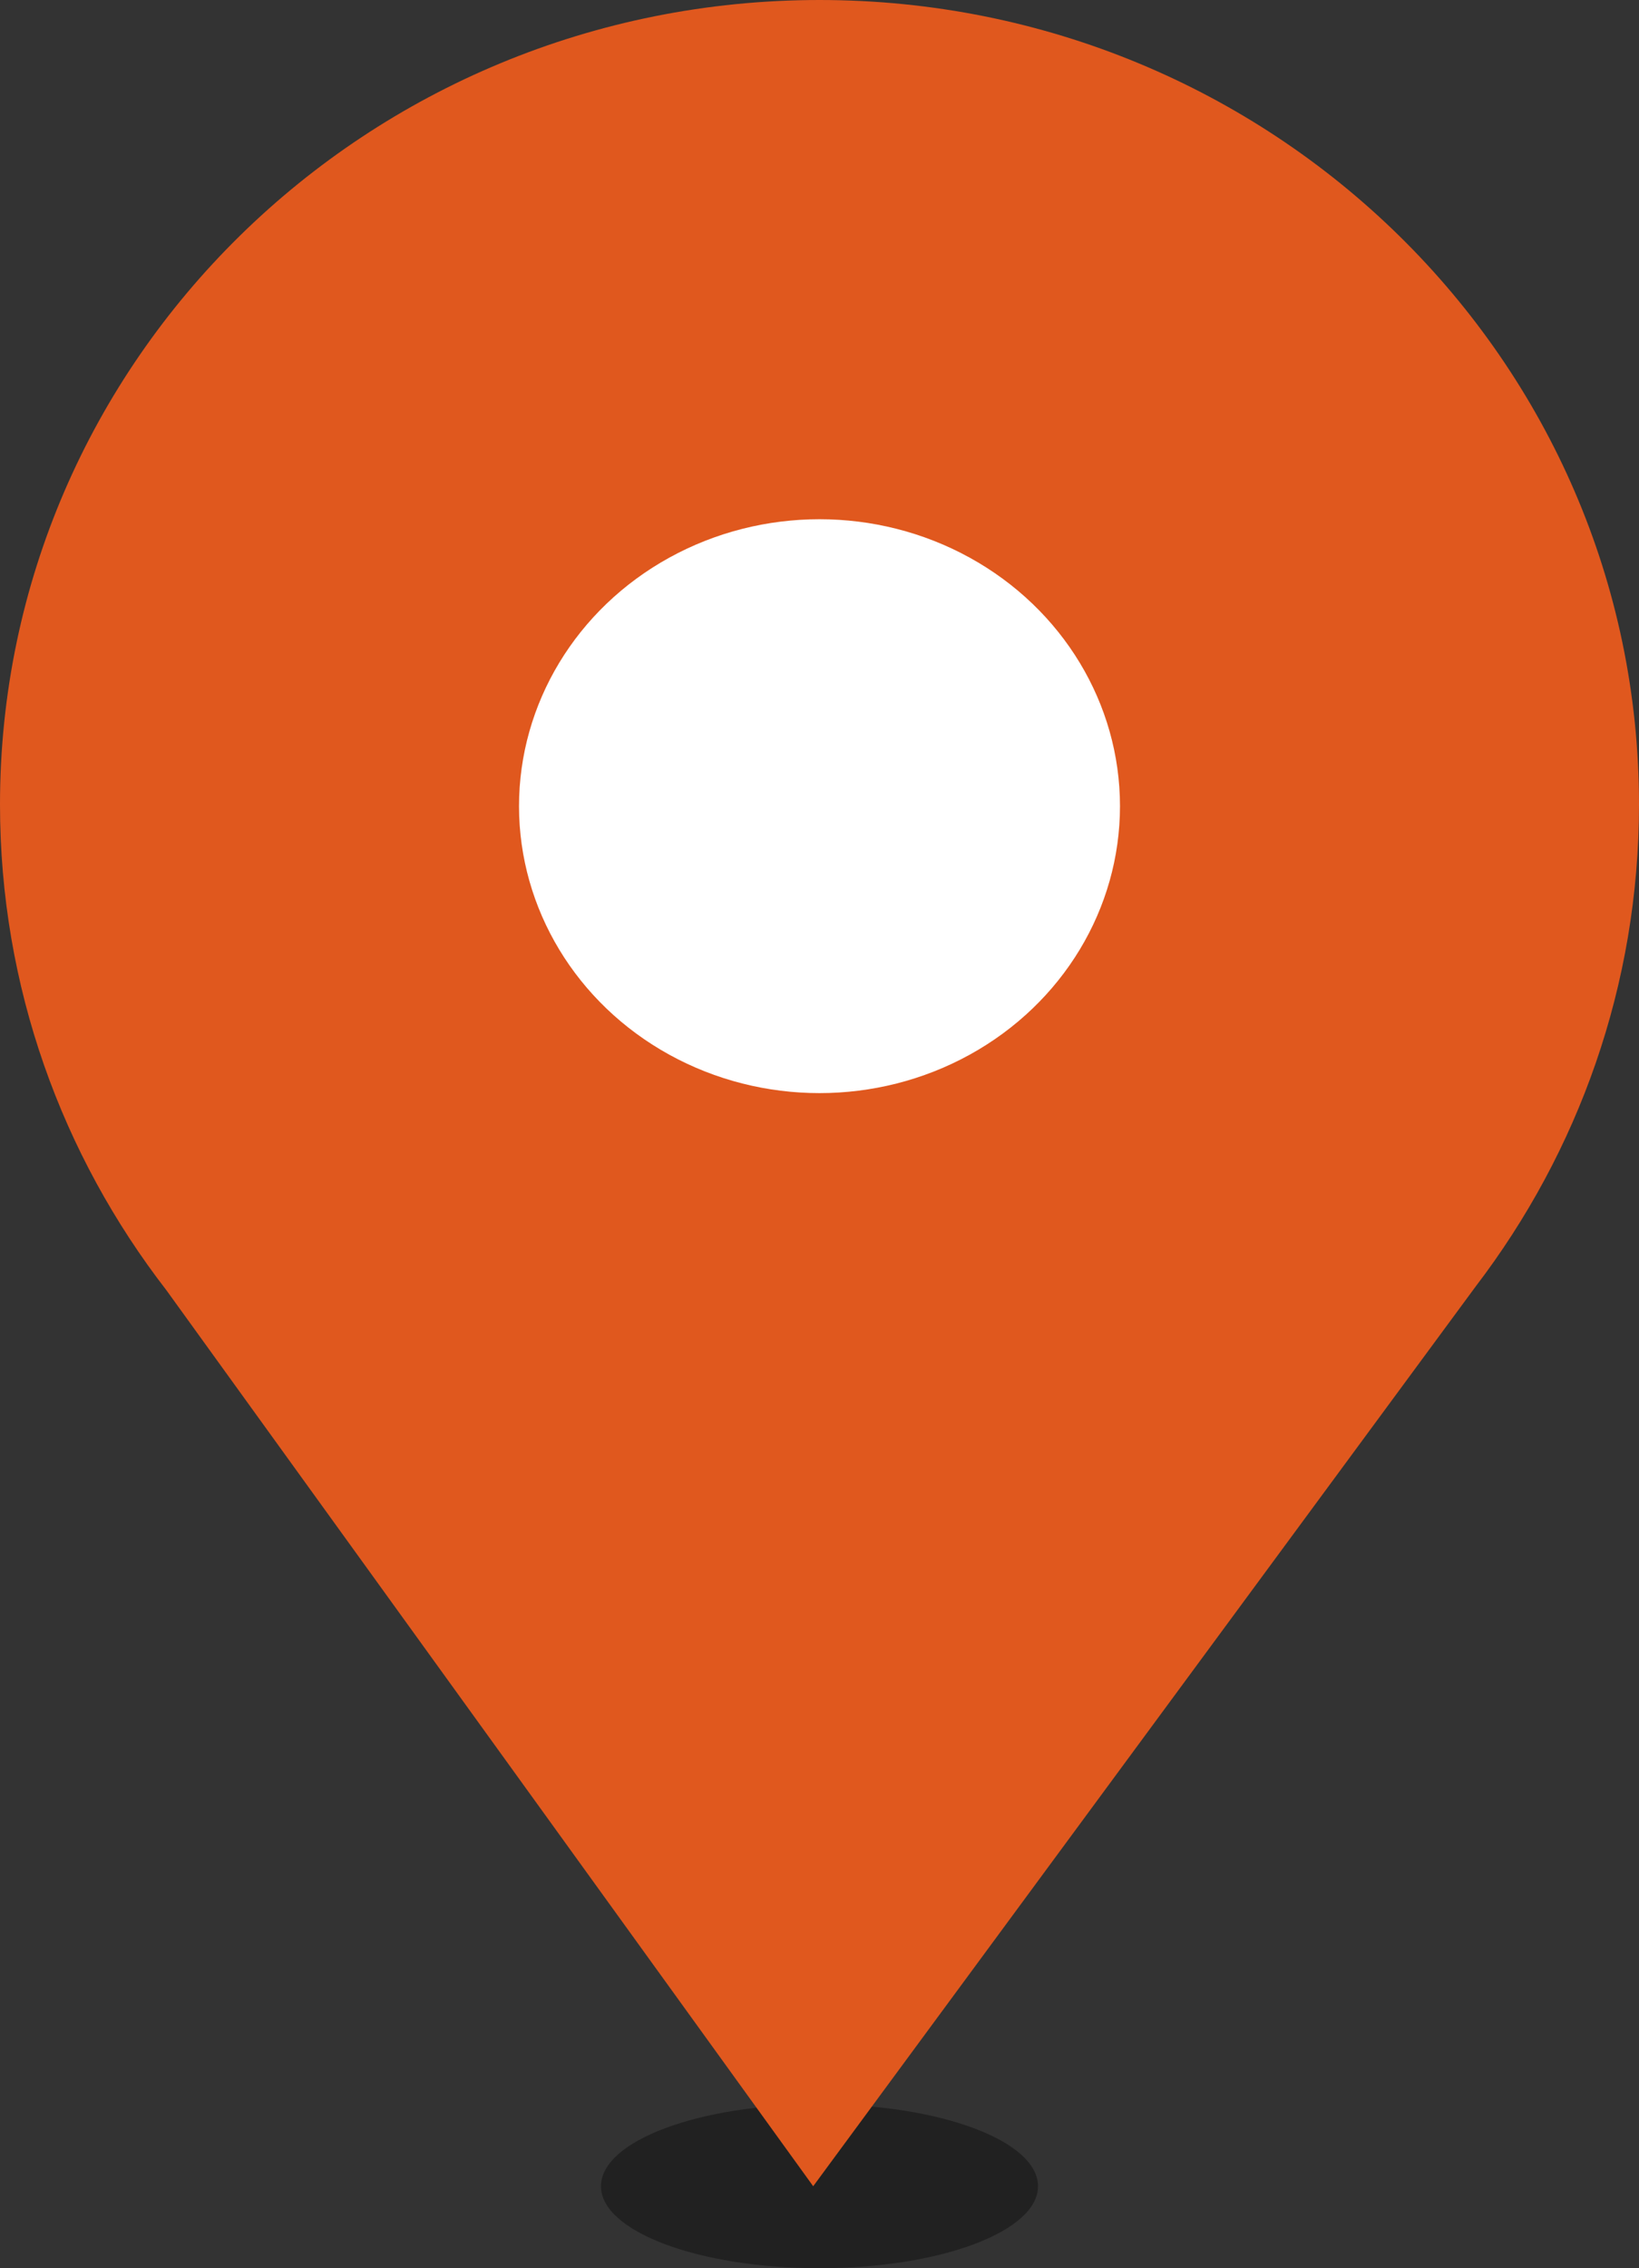 <svg width="60" height="83" viewBox="0 0 60 83" fill="none" xmlns="http://www.w3.org/2000/svg">
<rect x="0" y="0" width="60" height="83" fill="#333333" stroke="none"/>
<ellipse cx="30" cy="80" rx="8" ry="3" fill="black" fill-opacity="0.35"/>
<path d="M29.769 80L6.094 47.216C2.272 42.276 0 36.117 0 29.437C0 13.18 13.431 0 30 0C46.569 0 60 13.18 60 29.437C60 36.052 57.776 42.158 54.023 47.073L29.769 80Z" fill="#E0581E"/>
<ellipse cx="30" cy="29.5" rx="11" ry="10.5" fill="white"/>
</svg>
